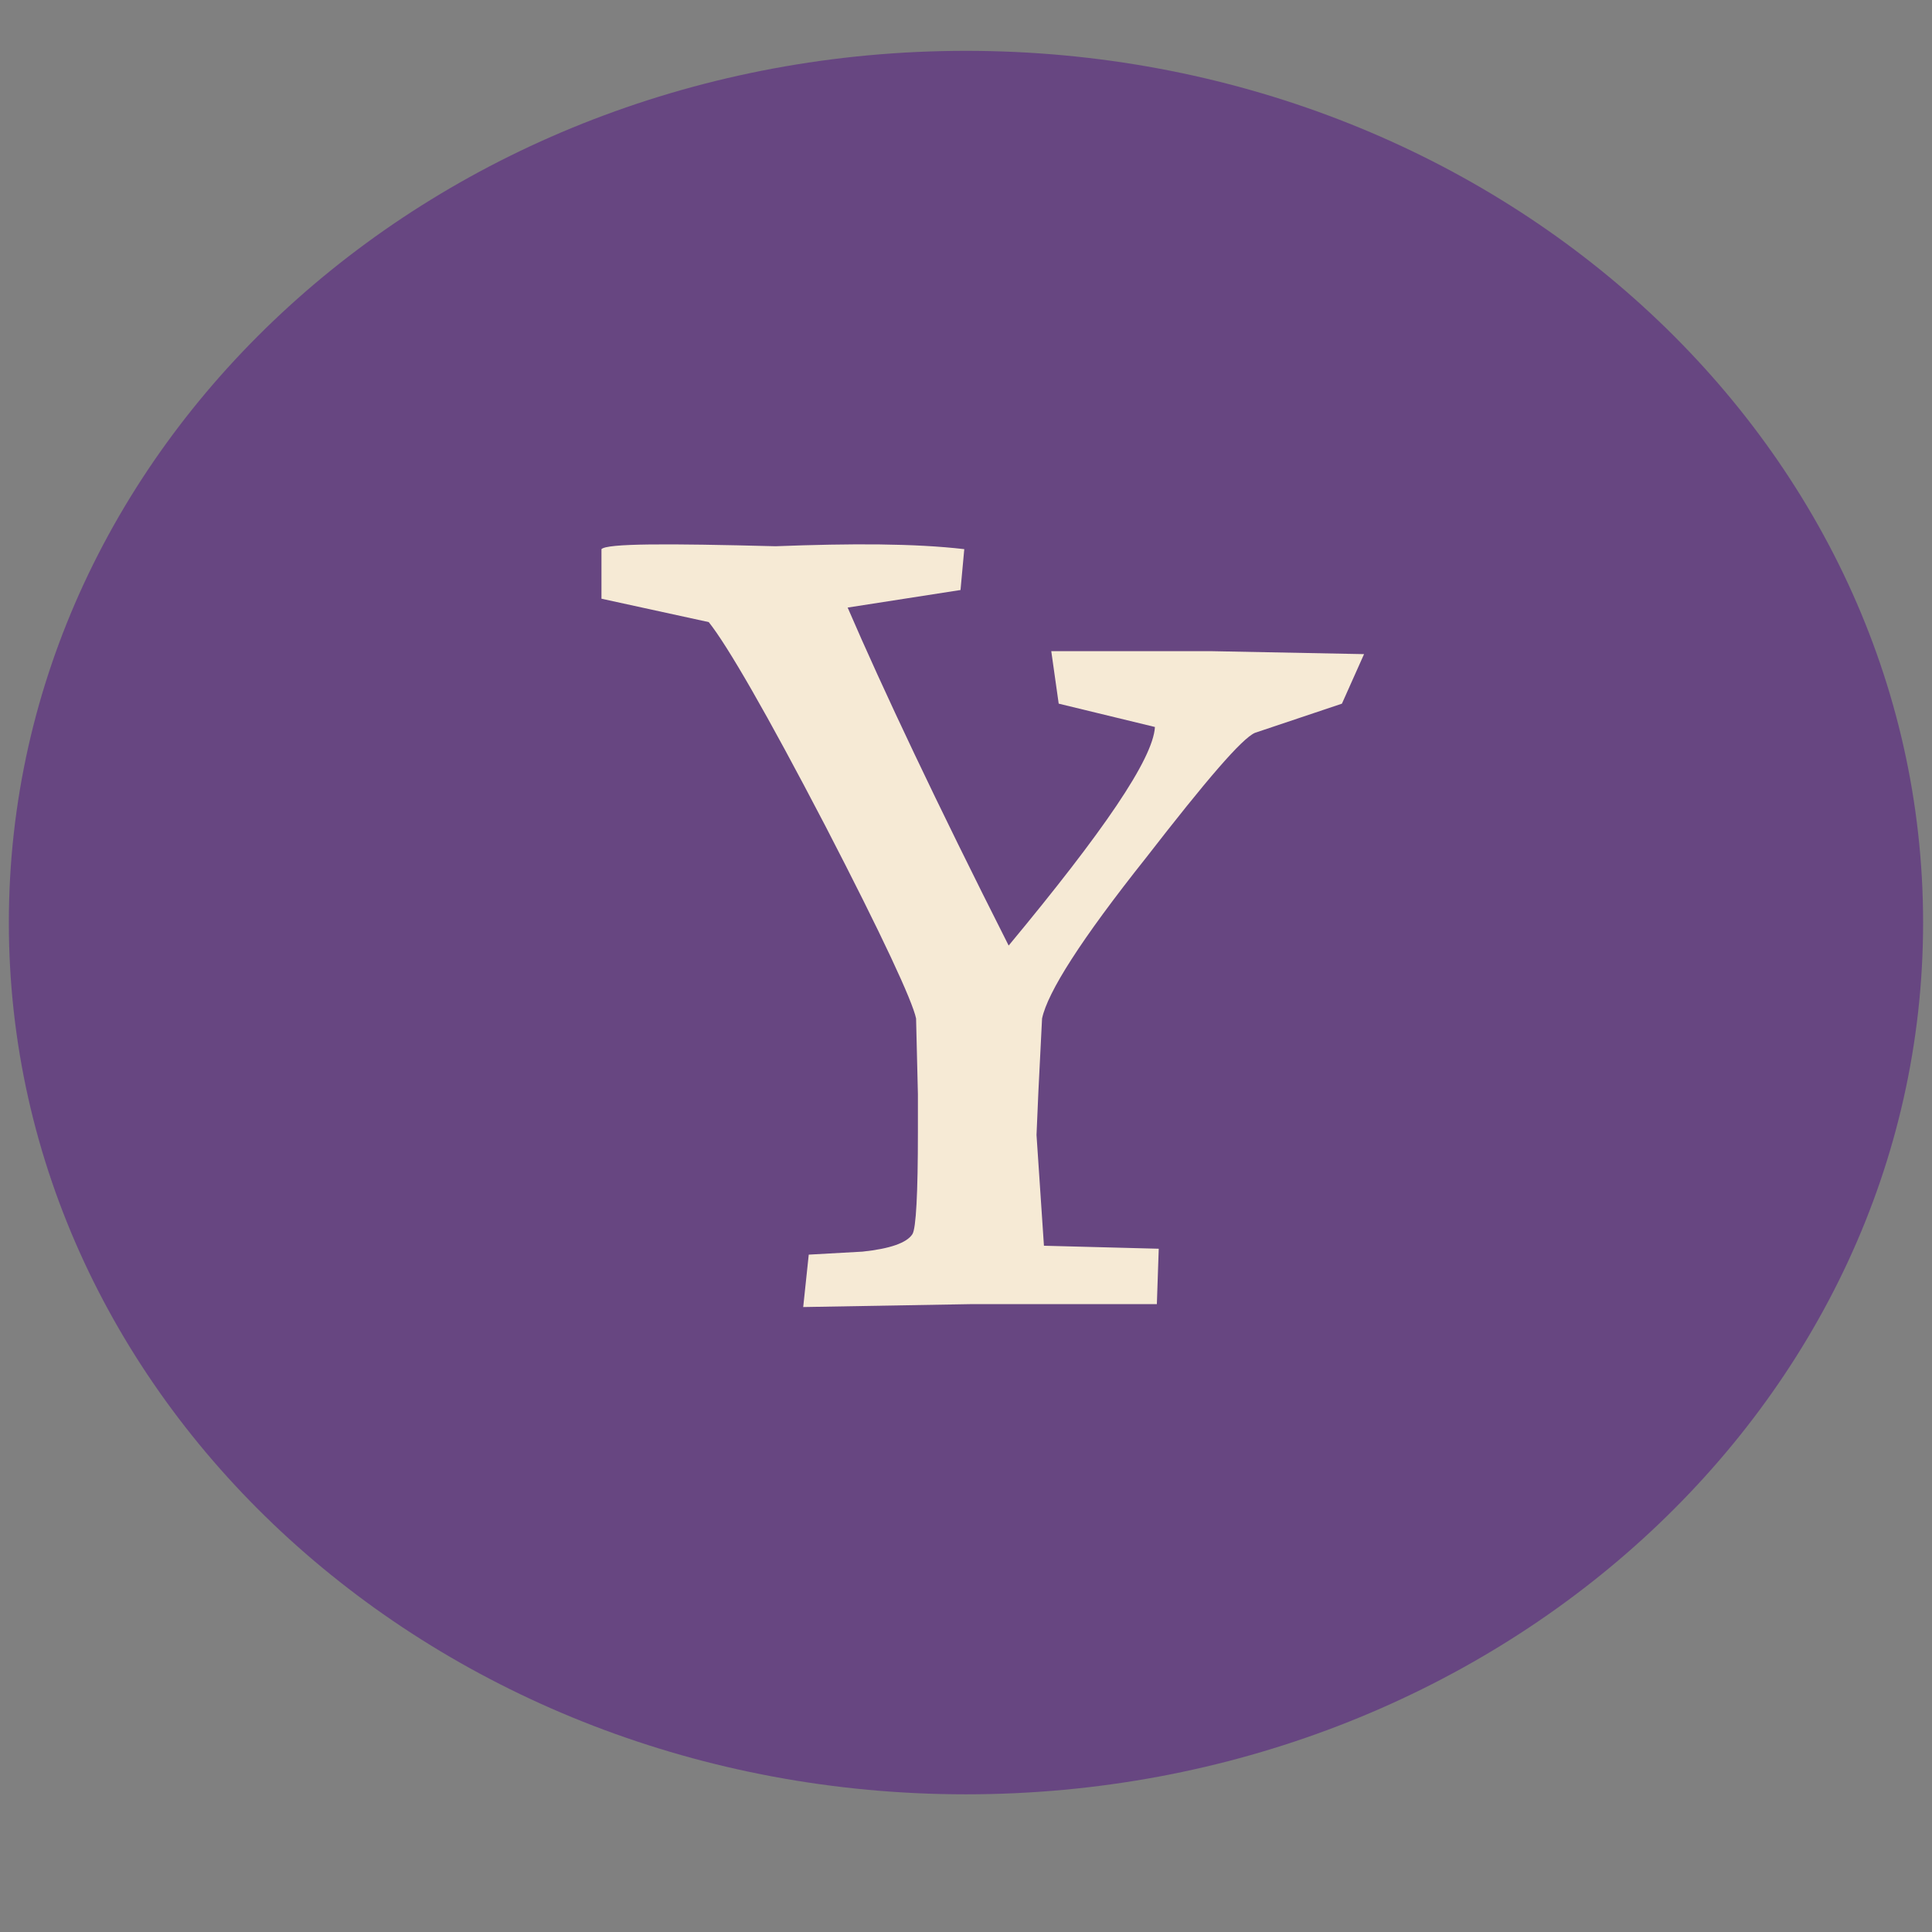 <?xml version="1.0" encoding="utf-8"?>
<!-- Generator: Adobe Illustrator 16.0.0, SVG Export Plug-In . SVG Version: 6.00 Build 0)  -->
<!DOCTYPE svg PUBLIC "-//W3C//DTD SVG 1.1//EN" "http://www.w3.org/Graphics/SVG/1.1/DTD/svg11.dtd">
<svg version="1.1" id="Capa_1" xmlns="http://www.w3.org/2000/svg" xmlns:xlink="http://www.w3.org/1999/xlink" x="0px" y="0px"
	 width="38px" height="38px" viewBox="0 0 38 38" enable-background="new 0 0 38 38" xml:space="preserve">
<rect x="0" y="0" width="38" height="38" fill="#808080" stroke="none"/>
<g opacity="0.7">
	<g>
		<defs>
			<rect id="SVGID_1_" x="0.174" y="1" width="37.651" height="34.291"/>
		</defs>
		<clipPath id="SVGID_2_">
			<use xlink:href="#SVGID_1_"  overflow="visible"/>
		</clipPath>
		<g clip-path="url(#SVGID_2_)">
			<defs>
				<rect id="SVGID_3_" x="0.174" y="1" width="37.651" height="34.289"/>
			</defs>
			<clipPath id="SVGID_4_">
				<use xlink:href="#SVGID_3_"  overflow="visible"/>
			</clipPath>
			<path clip-path="url(#SVGID_4_)" fill="#5D2E82" d="M37.825,18.146c0,9.468-8.43,17.146-18.826,17.146
				c-10.397,0-18.825-7.678-18.825-17.146C0.174,8.676,8.602,1,18.999,1C29.396,1,37.825,8.676,37.825,18.146"/>
		</g>
	</g>
</g>
<path fill="#F6EAD5" d="M26.394,13.84l-1.711,0.574c-0.256,0.112-0.947,0.916-2.148,2.465c-1.275,1.604-1.93,2.637-2.039,3.154
	l-0.072,1.432l-0.037,0.859l0.146,2.178l2.258,0.059l-0.037,1.09h-3.678l-3.278,0.057l0.109-1.031l1.057-0.059
	c0.545-0.057,0.873-0.174,0.982-0.344c0.072-0.113,0.108-0.805,0.108-2.008v-0.744l-0.036-1.49
	c-0.072-0.344-0.655-1.605-1.783-3.784c-1.165-2.235-1.93-3.554-2.295-4.012l-2.11-0.46v-0.975c0.108-0.113,1.274-0.113,3.423-0.057
	c1.493-0.057,2.73-0.057,3.713,0.057l-0.074,0.804l-2.22,0.345c0.692,1.604,1.747,3.84,3.167,6.648
	c1.857-2.237,2.84-3.668,2.877-4.299l-1.893-0.459l-0.146-1.032h3.168l2.984,0.058L26.394,13.84z"/>
</svg>
